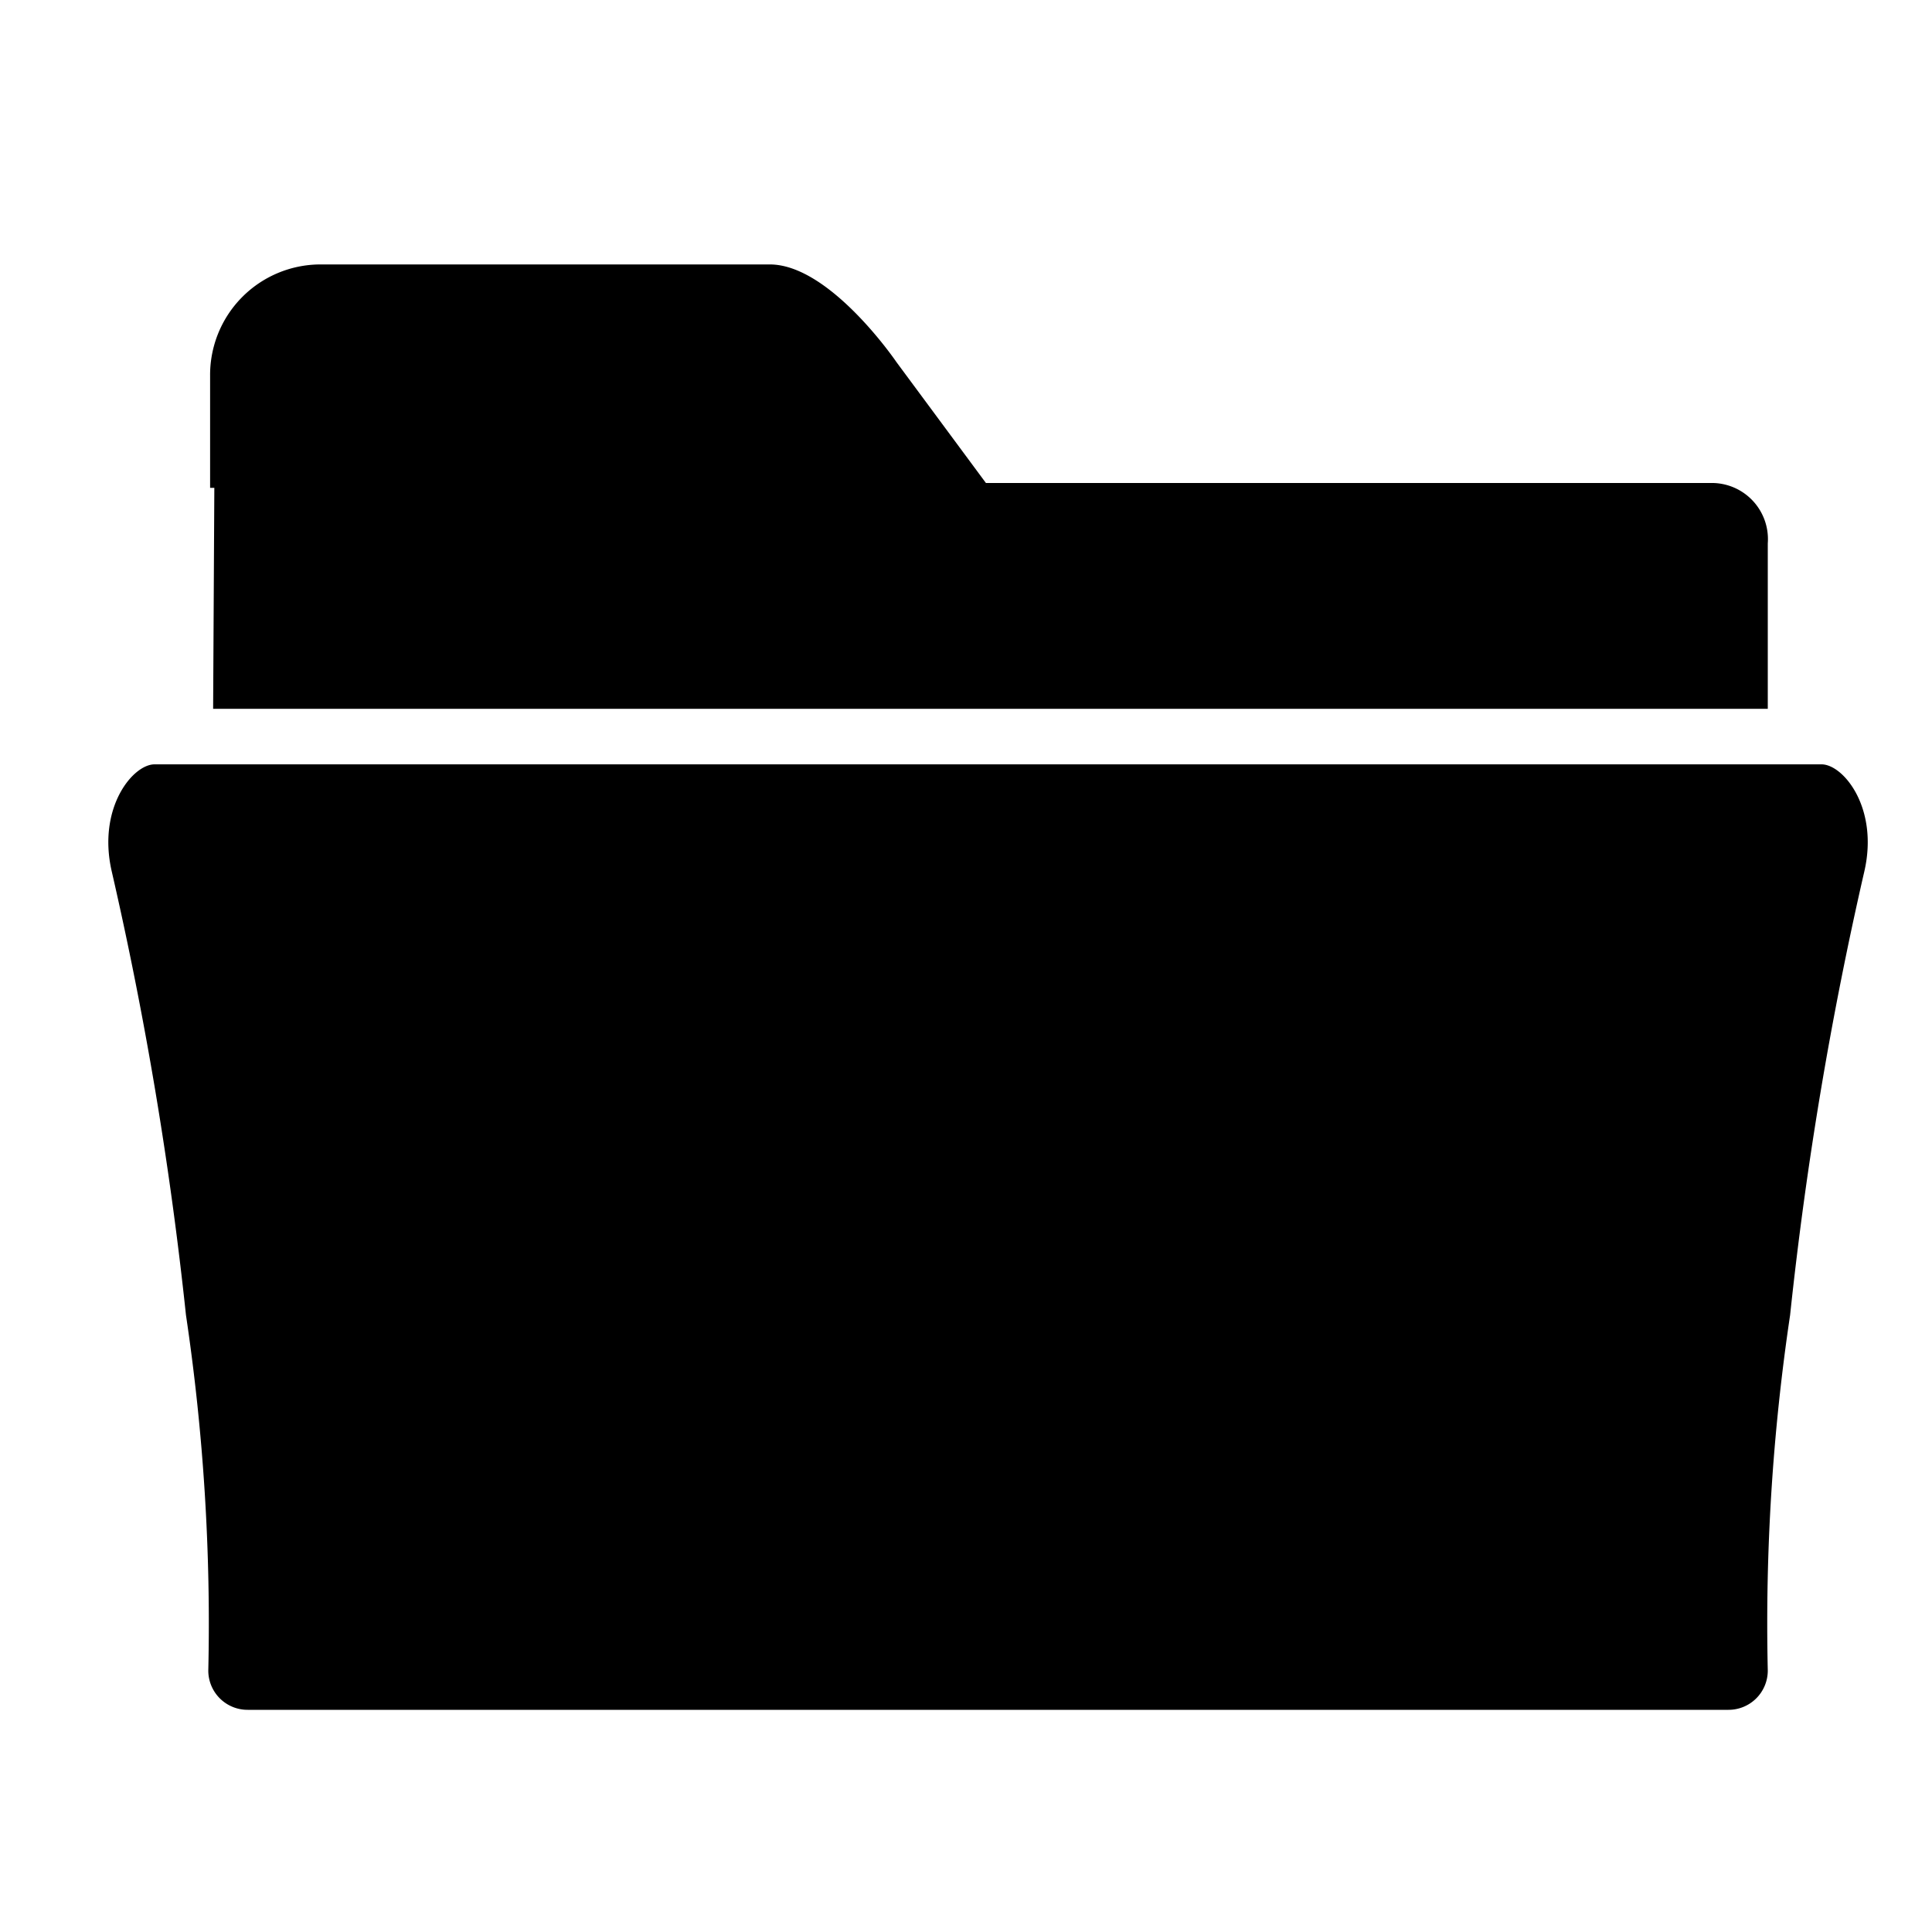 <svg xmlns="http://www.w3.org/2000/svg" viewBox="0 0 32 32"><defs><style>.cls-1{fill-rule:evenodd;}</style></defs><title>firefox</title><g id="General-icons"><path class="cls-1" d="M30.17,12.66H2.56c-.36,0-.95.72-.71,1.77a62,62,0,0,1,1.23,7.35,34.63,34.63,0,0,1,.37,5.89.65.65,0,0,0,.66.65H28.62a.65.65,0,0,0,.66-.65,34.61,34.61,0,0,1,.37-5.89,62,62,0,0,1,1.23-7.35C31.12,13.38,30.53,12.66,30.17,12.66ZM3.53,11.74H29.28V9A.93.93,0,0,0,28.33,8h-12L14.85,6s-1.1-1.62-2.1-1.62H5.29A1.83,1.83,0,0,0,3.48,6.23V8.08h.07Z"/></g></svg>